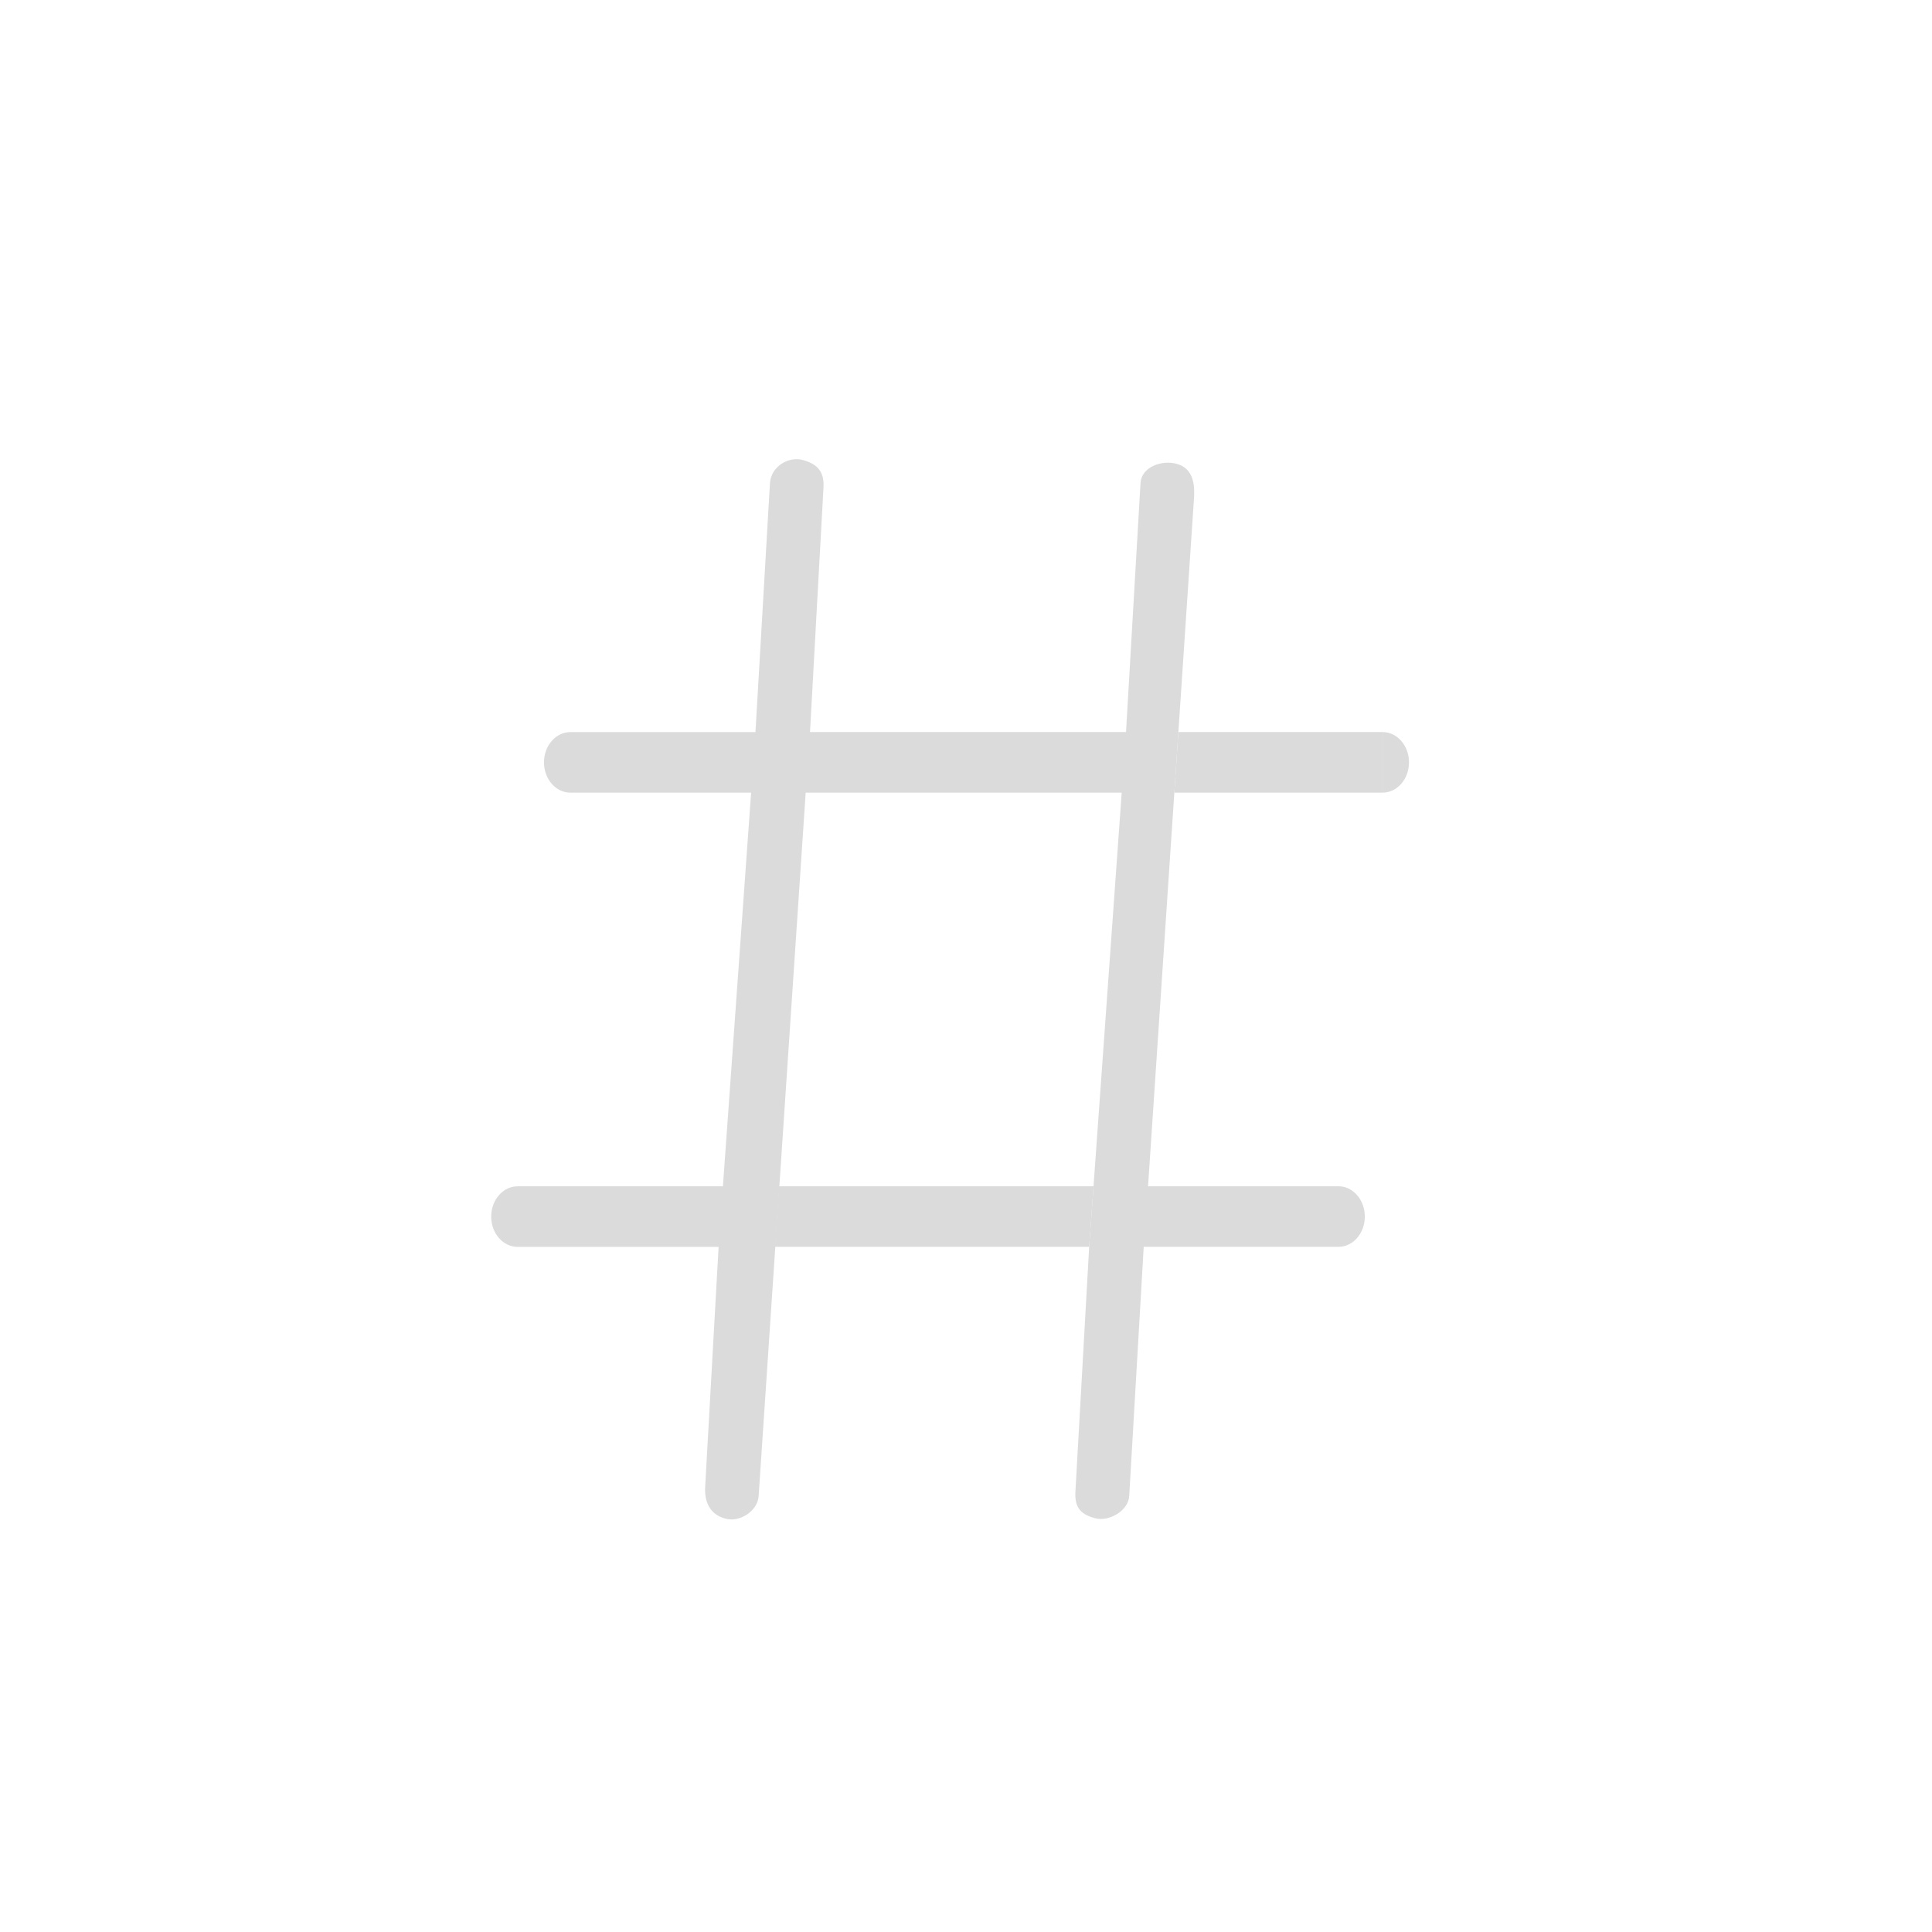 <?xml version="1.0" standalone="no"?><!DOCTYPE svg PUBLIC "-//W3C//DTD SVG 1.1//EN" "http://www.w3.org/Graphics/SVG/1.1/DTD/svg11.dtd"><svg t="1488352691069" class="icon" style="" viewBox="0 0 1024 1024" version="1.1" xmlns="http://www.w3.org/2000/svg" p-id="2829" xmlns:xlink="http://www.w3.org/1999/xlink" width="48" height="48"><defs><style type="text/css"></style></defs><path d="M577.28 660.844l-7.25 129.075c-0.604 8.586 2.15 12.431 9.948 14.653 1.239 0.343 2.447 0.502 3.599 0.502 6.211 0 14.397-4.884 14.93-12.119l7.685-132.111 103.214 0c7.736 0 13.983-7.178 13.983-16.051 0-8.852-6.262-16.051-13.993-16.051l0 0.015-100.905 0 24.361-364.836c0.604-8.571-1.224-15.836-9.037-18.043-7.798-2.227-18.683 1.428-19.308 10.02l-7.69 132.111L429.322 388.009l7.117-129.198c0.614-8.576-2.918-12.739-10.726-14.945-7.808-2.227-16.983 3.451-17.608 12.047l-7.695 132.111L302.31 388.024c-7.716 0-13.988 7.194-13.988 16.046 0 8.873 6.277 16.046 13.988 16.046l95.795 0-14.945 208.655L274.335 628.772c-7.716 0-13.993 7.194-13.993 16.051 0 8.868 6.277 16.046 13.993 16.046l106.537 0-7.091 126.735c-0.614 8.581 2.586 15.002 10.409 17.234 1.229 0.333 2.432 0.492 3.574 0.492 6.231 0 13.804-5.12 14.326-12.355l24.94-372.869 167.496 0-14.94 208.655M732.81 420.101c7.736 0 13.988-7.173 13.988-16.046 0-8.858-6.257-16.046-13.988-16.046" p-id="2830" fill="#dbdbdb"></path><path d="M732.81 420.101 622.423 420.101 624.568 388.009 732.81 388.009Z" p-id="2831" fill="#dbdbdb"></path><path d="M577.295 660.844 410.732 660.844 412.882 628.756 579.599 628.756Z" p-id="2832" fill="#dbdbdb"></path></svg>